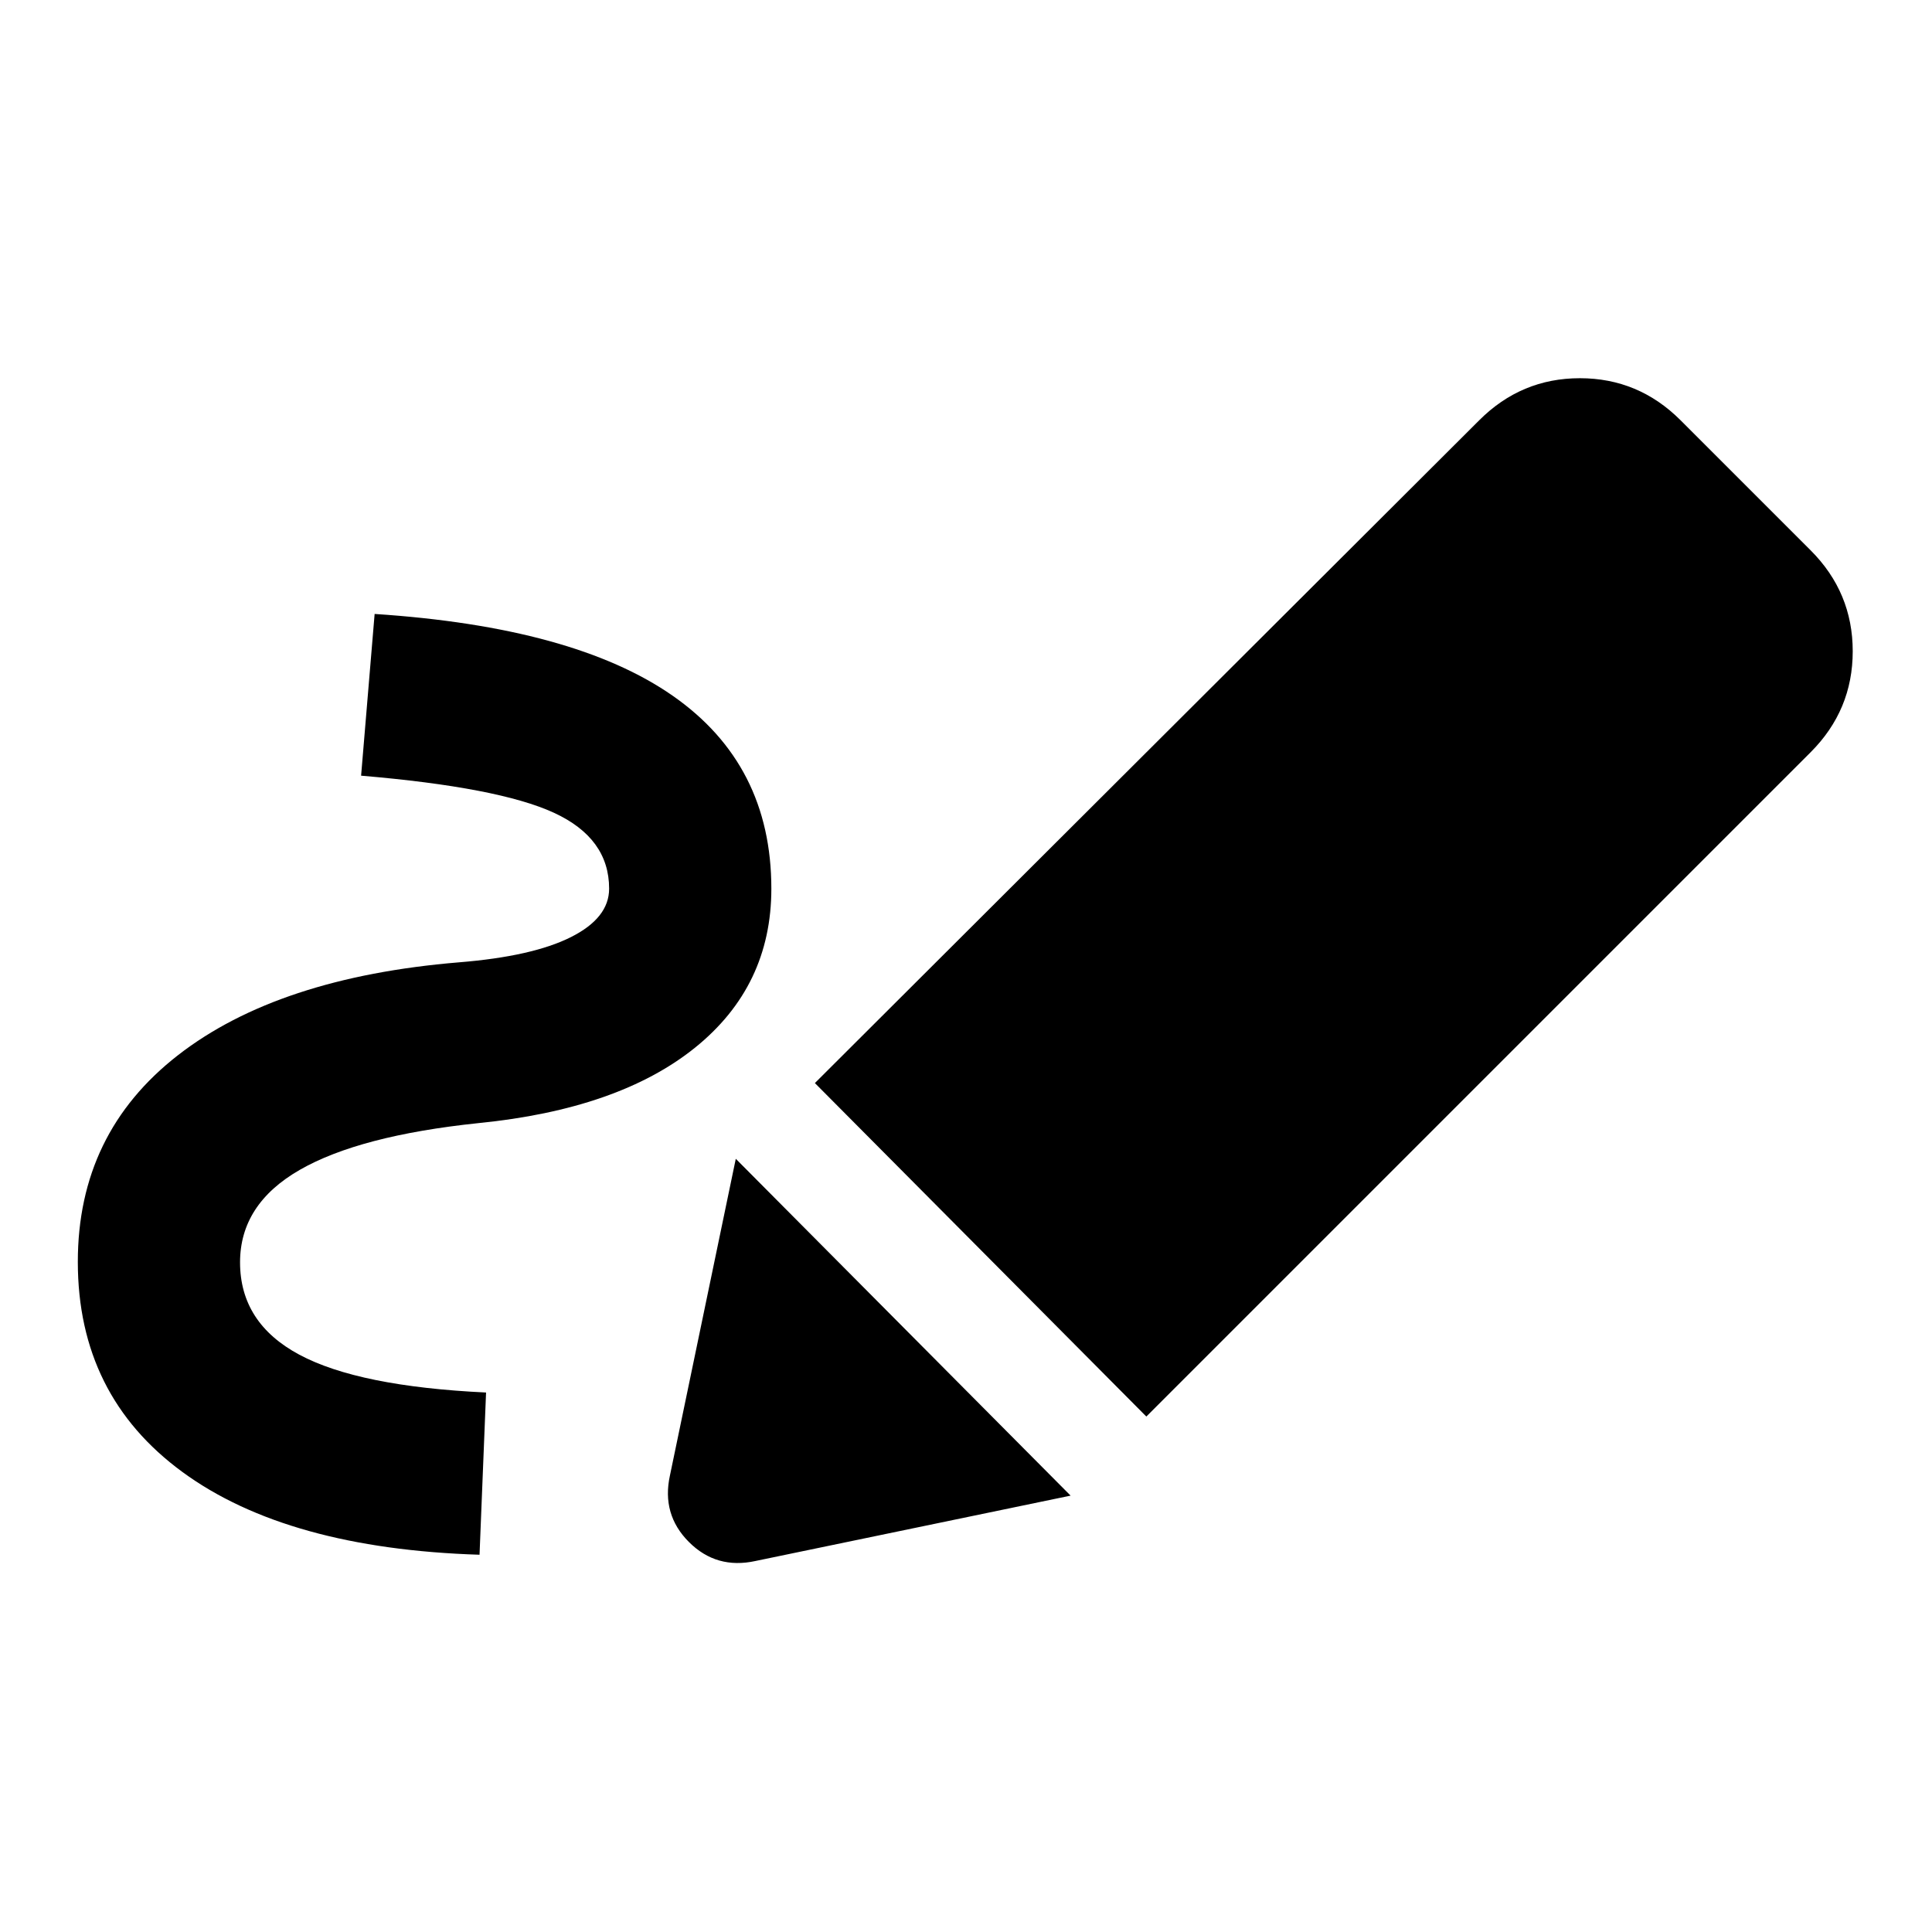 <svg xmlns="http://www.w3.org/2000/svg" height="20" viewBox="0 -960 960 960" width="20"><path d="M238.28-187.46q-95.54-3-147.57-41.07Q38.67-266.61 38.67-333q0-63.96 49.76-102.67 49.77-38.72 139.72-46.16 36.44-2.95 55.48-12.5 19.04-9.54 19.04-24.1 0-25.09-27.47-37.73-27.48-12.64-95.77-18.41l6.72-80.36q99.11 6.47 148.12 40.65 49.01 34.17 49.01 95.85 0 48.47-37.95 79.03-37.96 30.55-107.63 37.47-59.09 6.19-88.75 23.23-29.67 17.05-29.67 45.94 0 30.13 29.48 45.91 29.48 15.78 92.76 18.78l-3.24 80.61Zm331.33-68.67-164.7-165.7L735-751.15q20.91-20.92 50.04-20.92t50.05 20.92l64.61 64.61q20.91 20.91 20.91 50.16 0 29.25-20.91 50.16L569.61-256.13Zm-194.22 71.78q-19.39 4.24-33.06-9.43-13.68-13.68-9.44-33.07l32.72-157.35 166.37 167.37-156.59 32.48Z"/></svg>